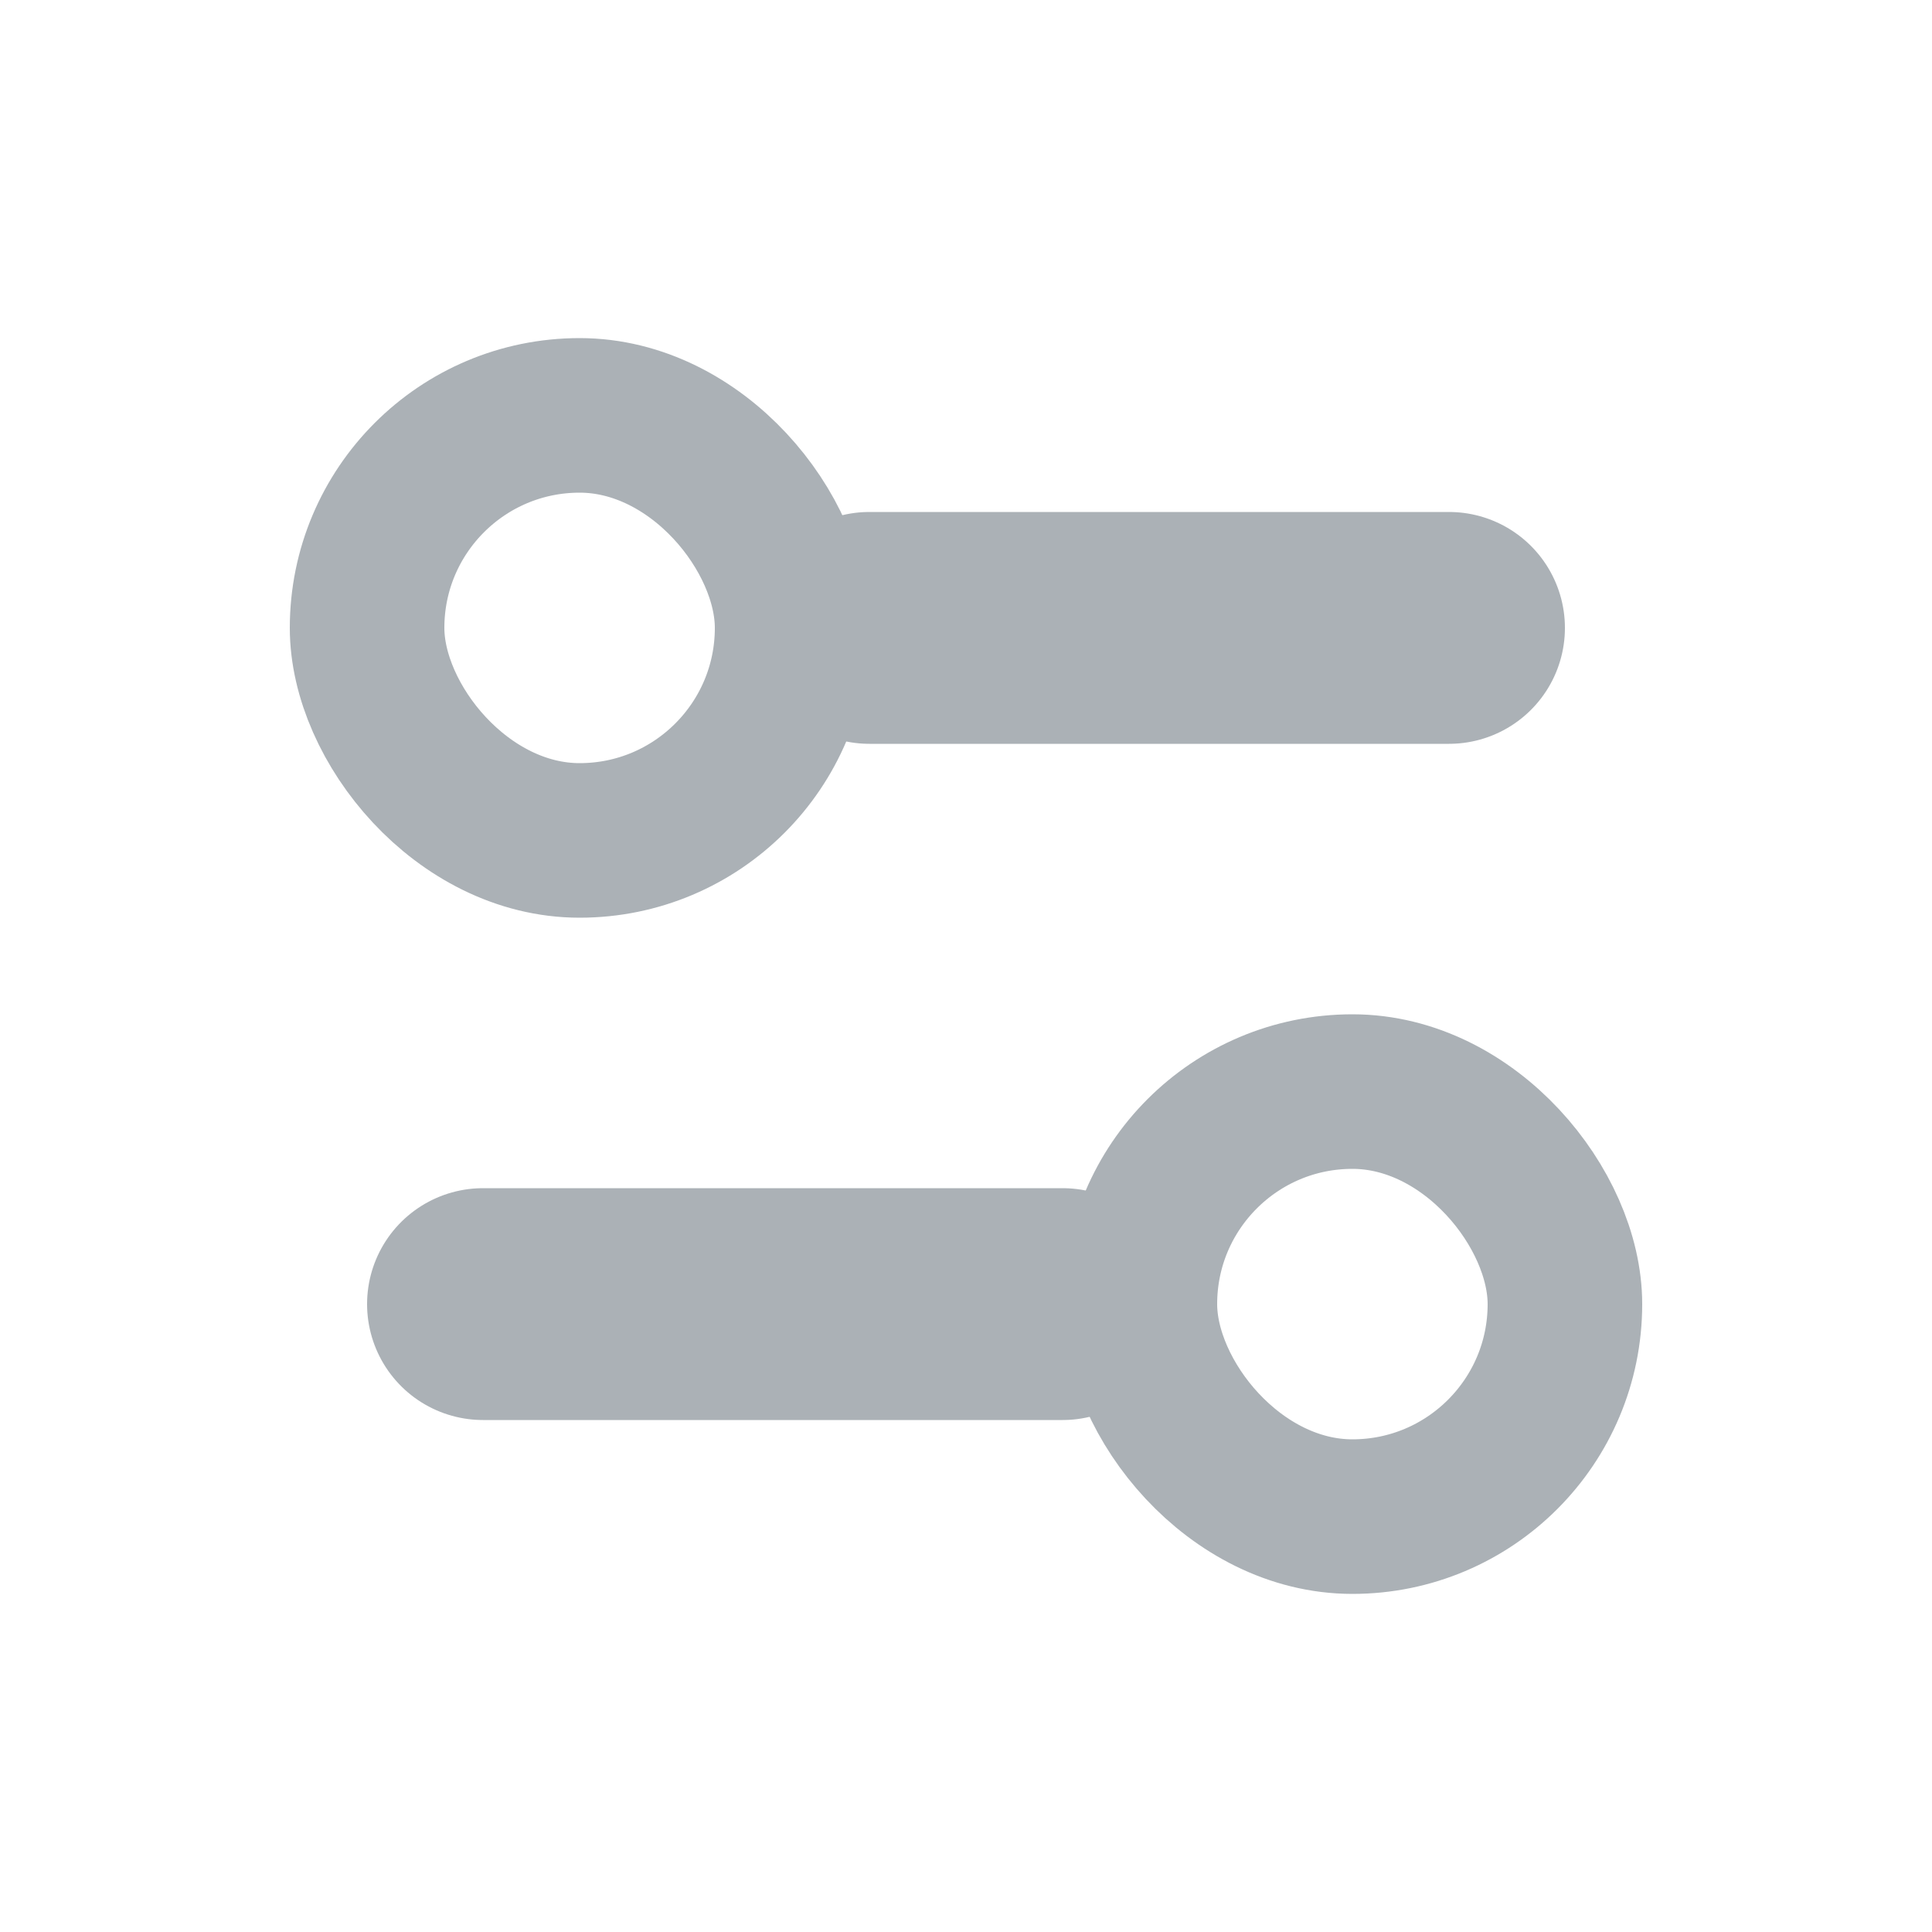 <svg xmlns="http://www.w3.org/2000/svg" width="20" height="20" viewBox="0 0 20 20">
    <g fill="none" fill-rule="evenodd" stroke="#ABB1B6">
        <path stroke-linecap="round" stroke-linejoin="round" stroke-width="2.4" d="M11 13.5H5h6zM15 6.5H9h6z"/>
        <rect width="4.4" height="4.4" x="3.8" y="4.3" stroke-width="1.6" rx="2.2"/>
        <rect width="4.4" height="4.4" x="11.8" y="11.3" stroke-width="1.6" rx="2.2"/>
    </g>
</svg>
